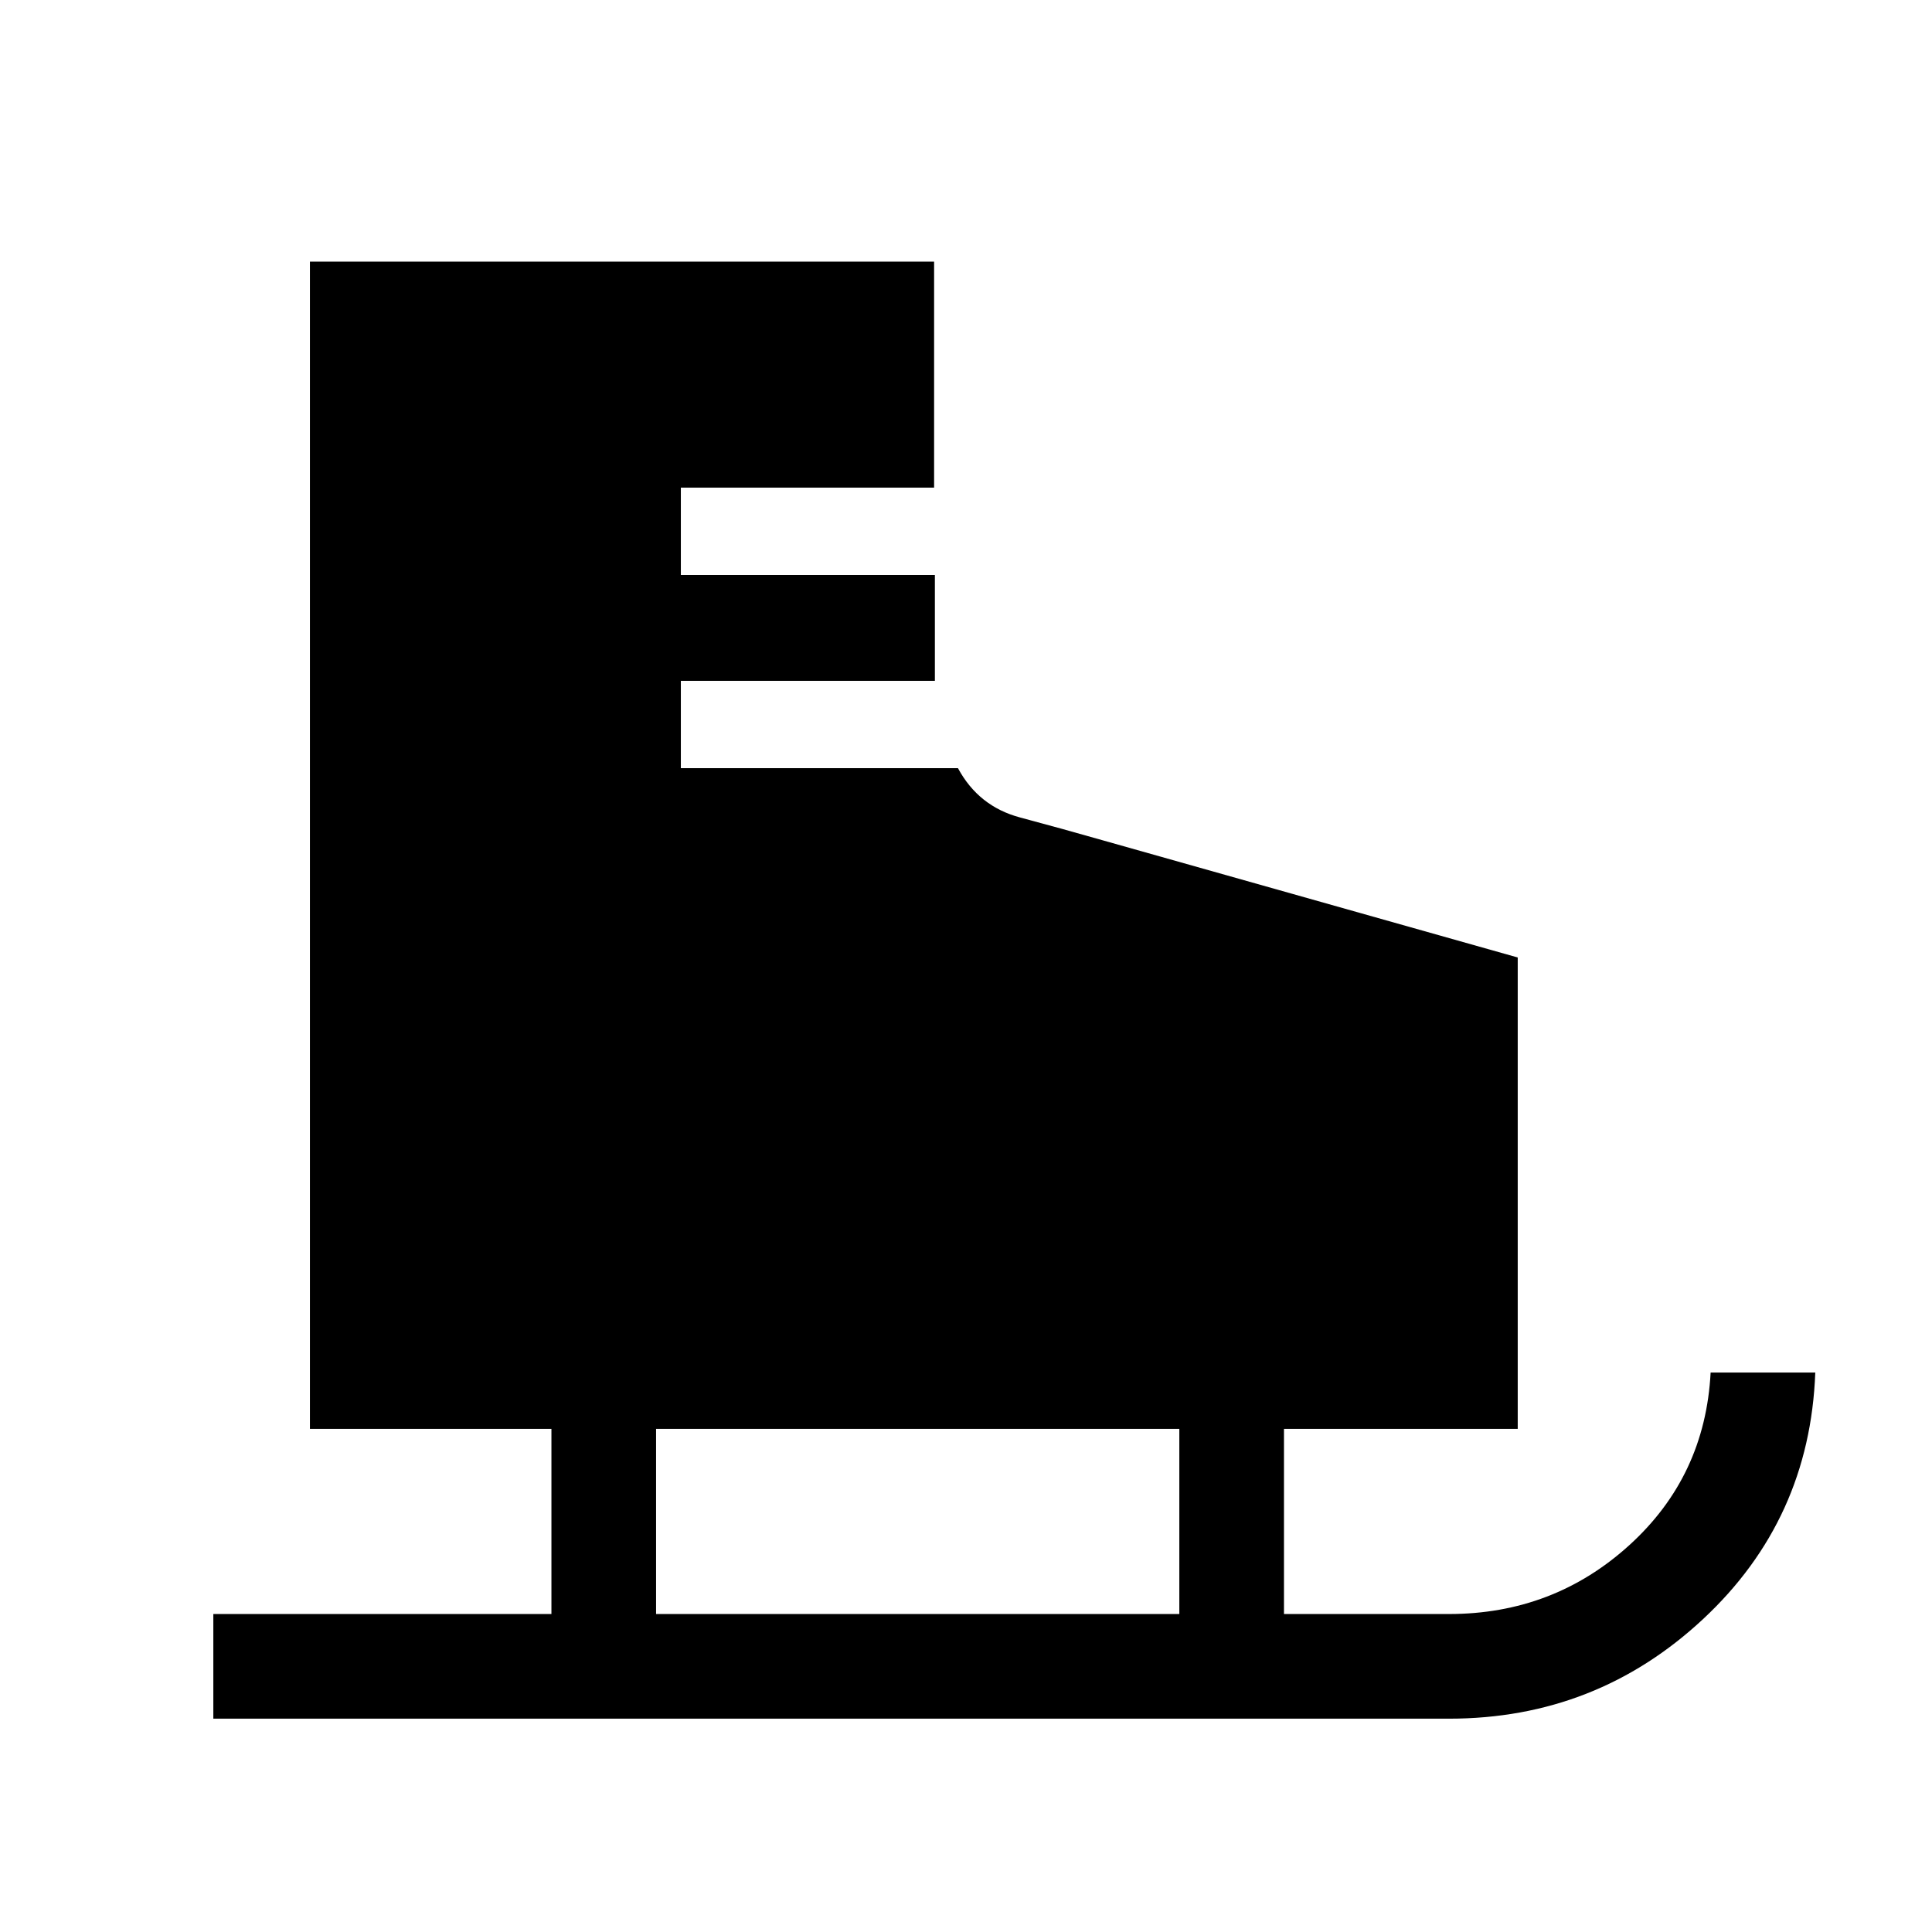 <svg xmlns="http://www.w3.org/2000/svg" height="20" viewBox="0 -960 960 960" width="20"><path d="M106-106v-52h168v-92H154v-580h310.15v112.31H338.31v43.38h126.23V-621.69H338.31v43.38H476q10.23 19 30.85 24.5 20.61 5.5 41.61 11.5l205.69 58.08V-250H638v92h82q51.92 0 89.62-34.23Q847.31-226.46 850-278h52q-2.69 73.08-55.78 122.54Q793.14-106 720-106H106Zm220-52h260v-92H326v92Z"/></svg>